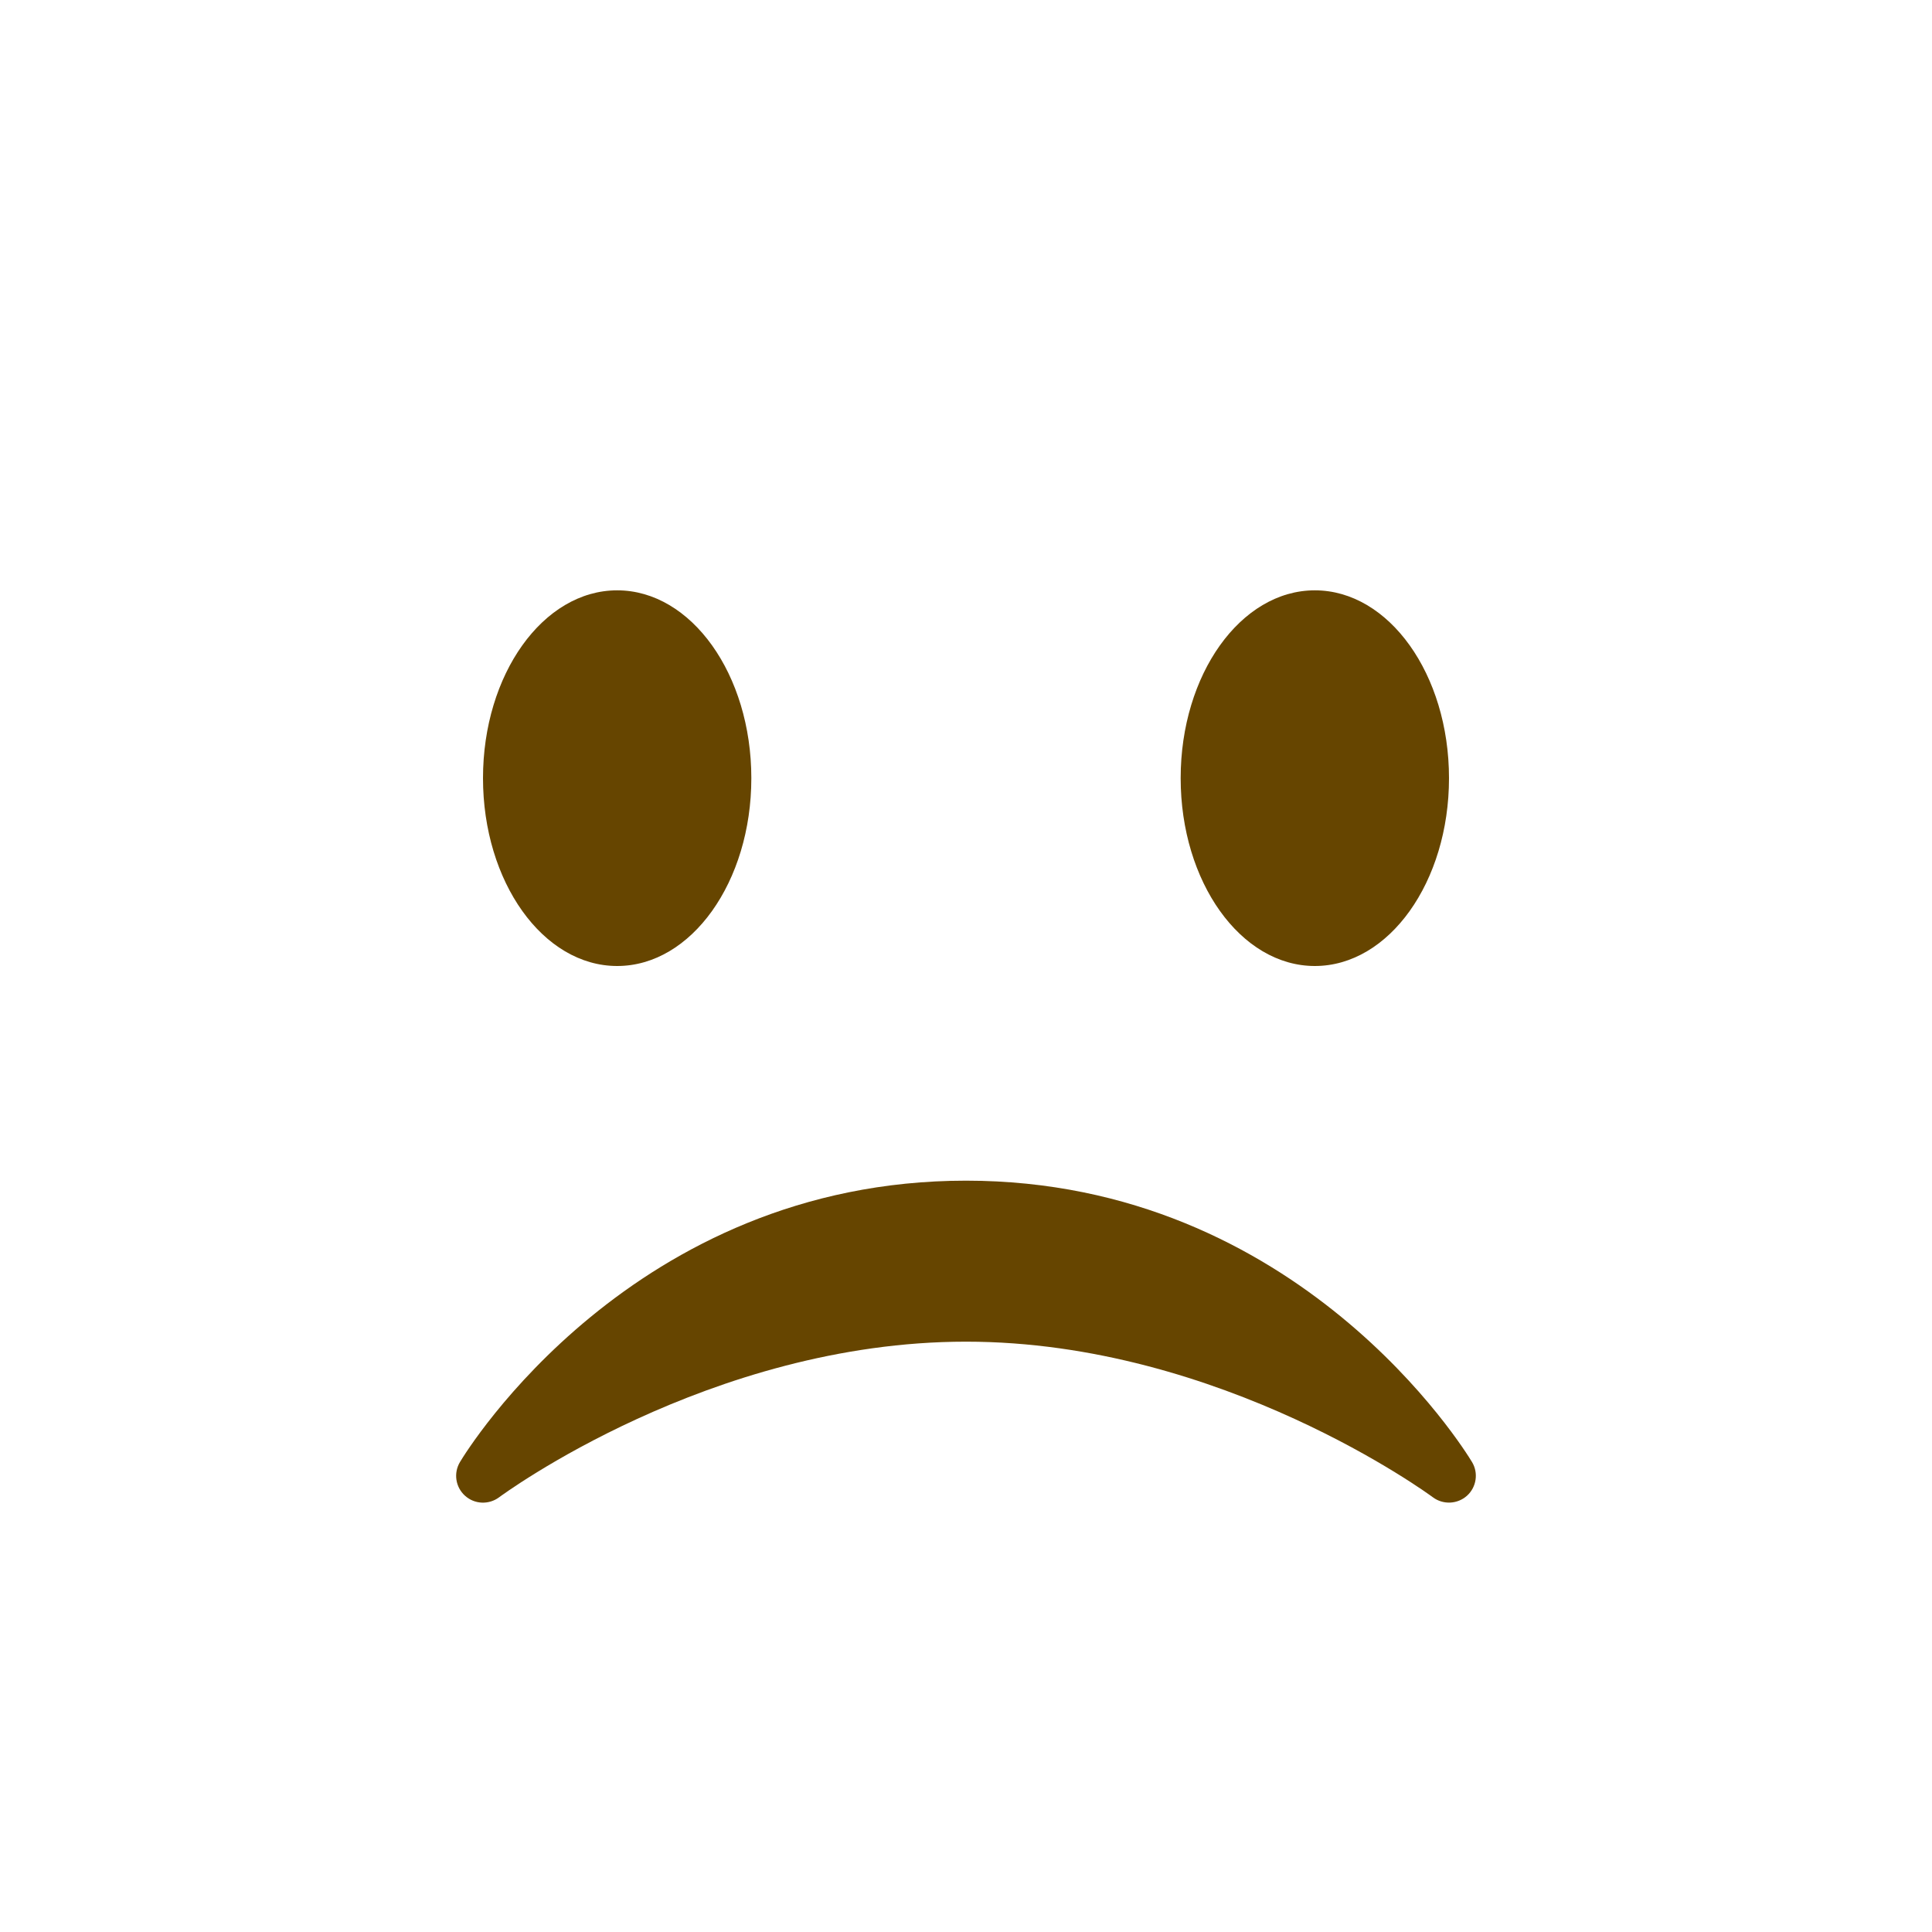 <svg xmlns="http://www.w3.org/2000/svg" viewBox="0 0 36 36">
  <ellipse fill="#664500" cx="11.5" cy="14.5" rx="2.5" ry="3.5"/>
  <ellipse fill="#664500" cx="24.5" cy="14.5" rx="2.5" ry="3.5"/>
  <path fill="#664500" d="M8.665 27.871c.178.161.444.171.635.029.039-.029 3.922-2.9 8.7-2.9 4.766 0 8.662 2.871 8.7 2.9.191.142.457.13.635-.029.177-.16.217-.424.094-.628C27.3 27.029 24.212 22 18 22s-9.301 5.028-9.429 5.243c-.123.205-.084.468.094.628z"/>
</svg>
